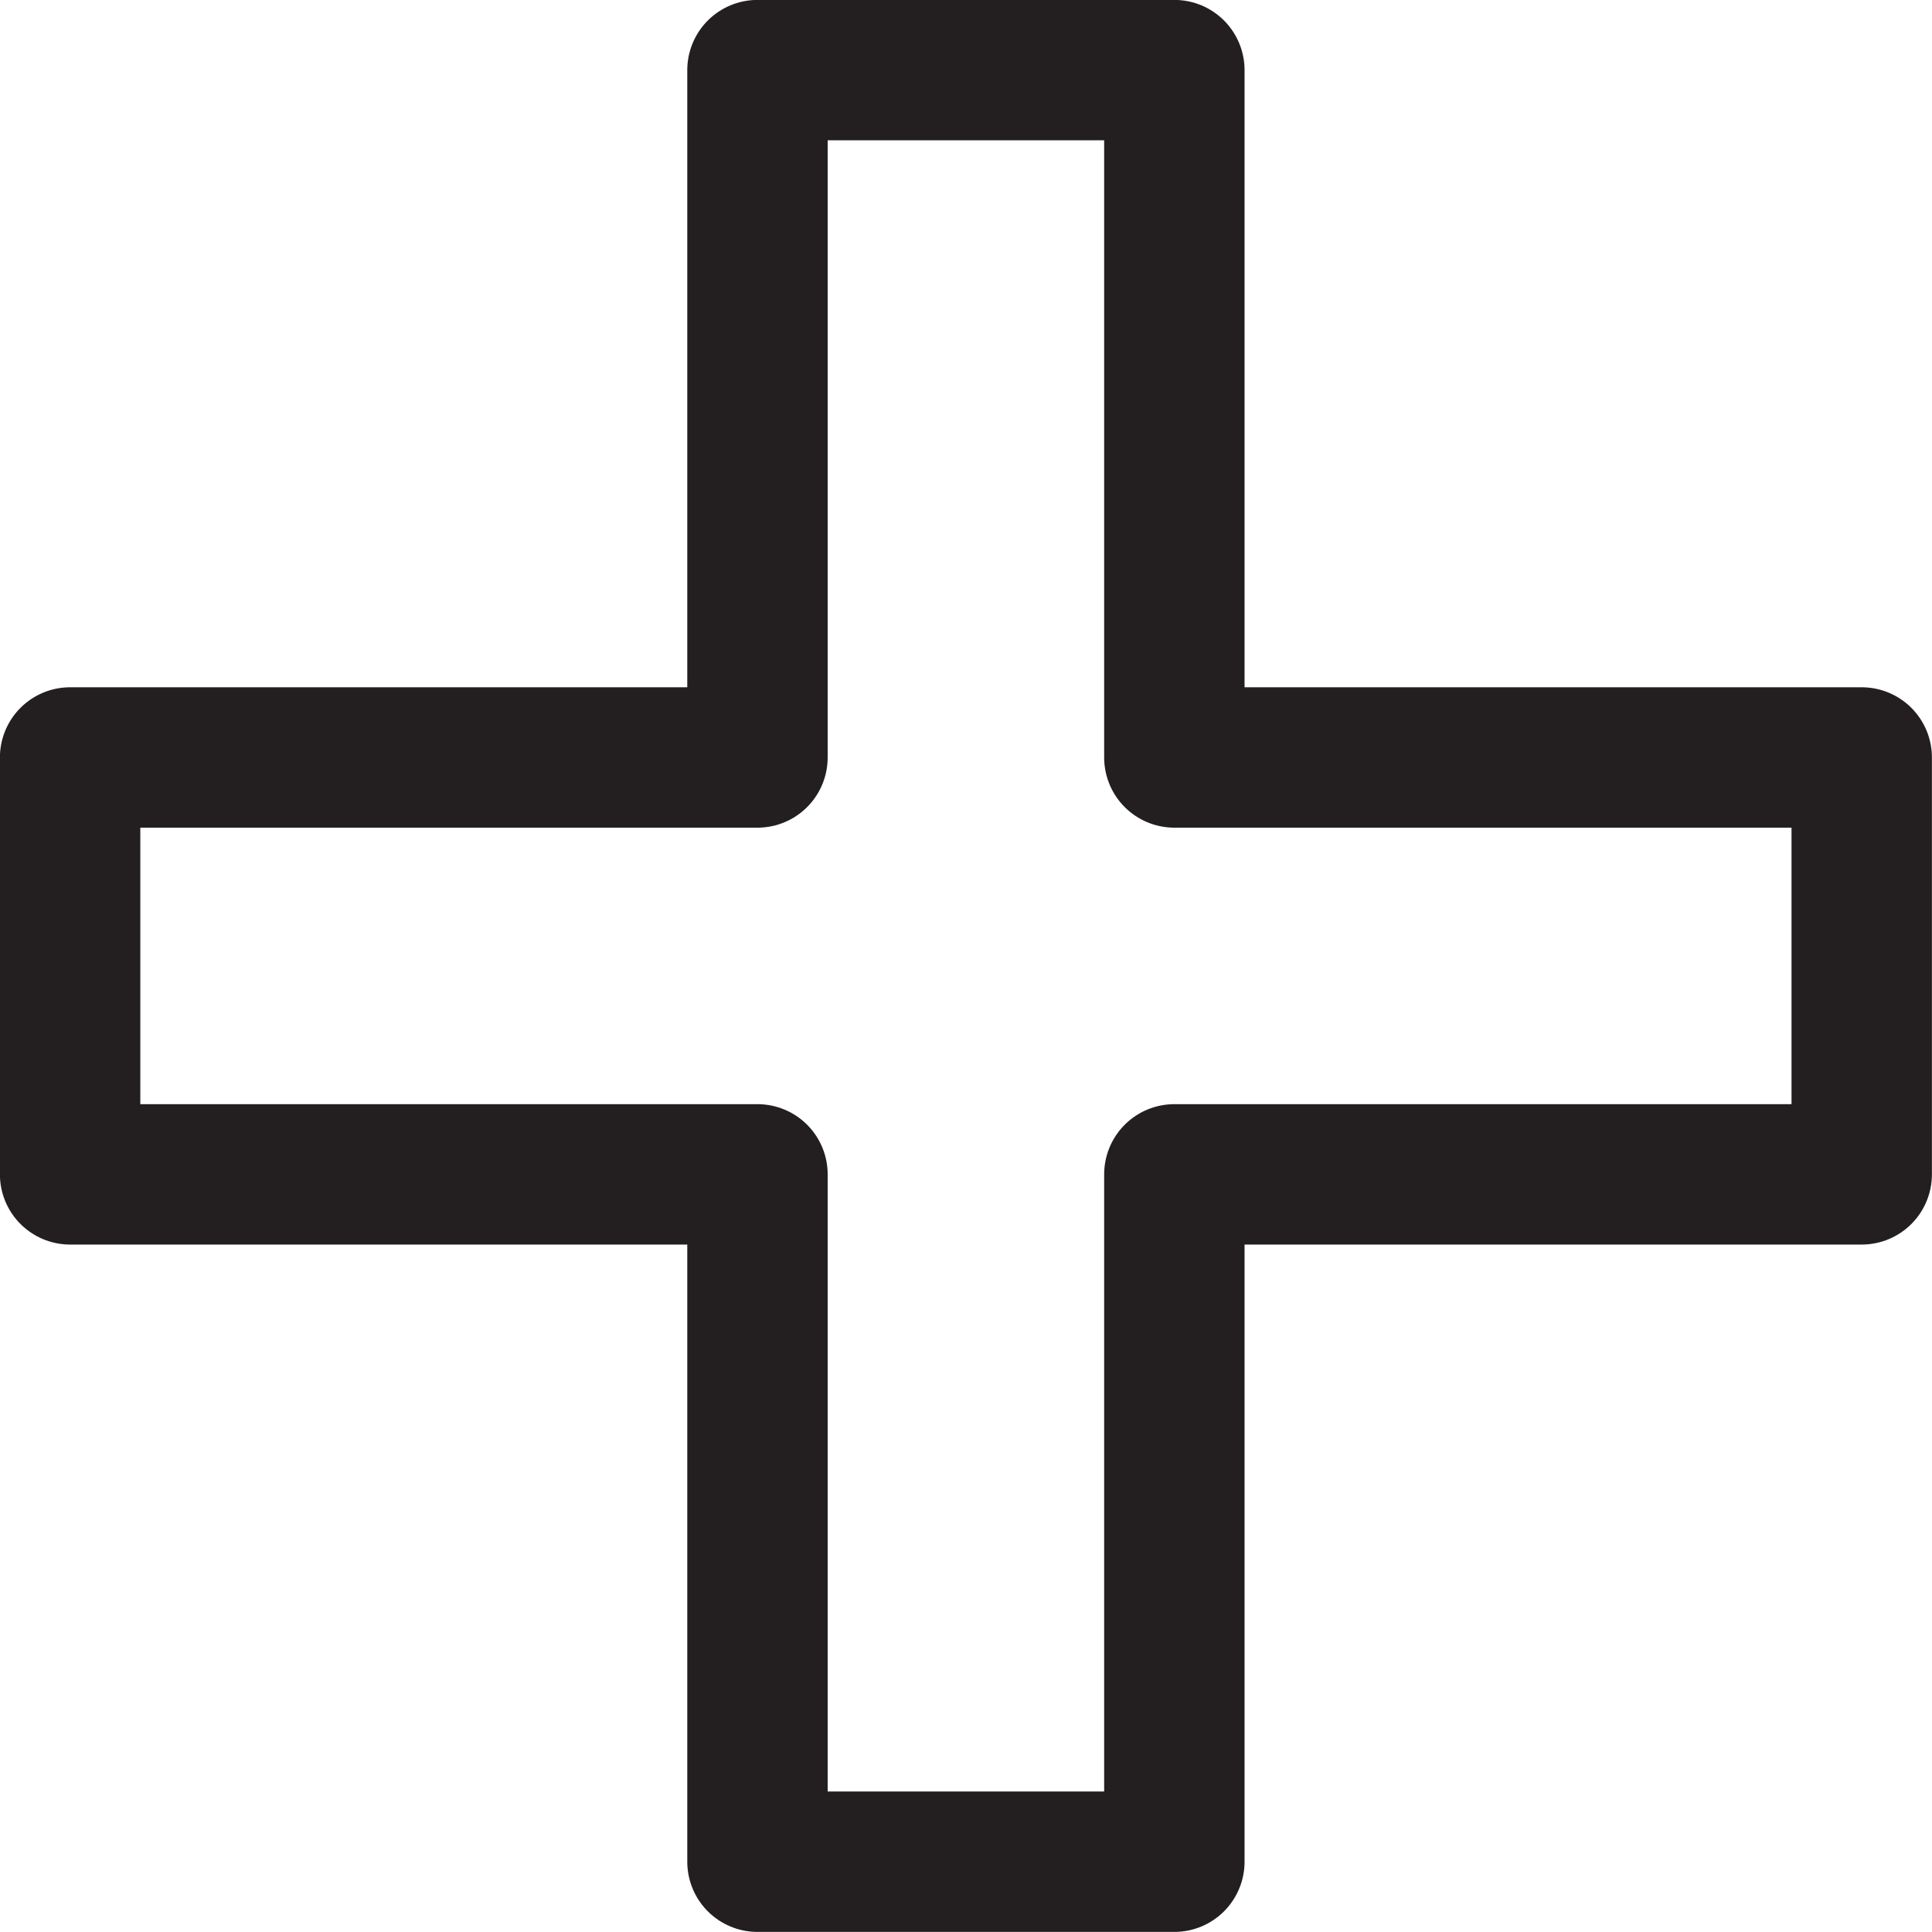 <?xml version="1.0" encoding="UTF-8"?>
<svg id="b" data-name="Layer 2" xmlns="http://www.w3.org/2000/svg" width="11.243" height="11.243" viewBox="0 0 11.243 11.243">
  <g id="c" data-name="OI">
    <polygon id="d" data-name="OI 11" points="6.834 6.834 6.834 10.834 4.408 10.834 4.408 6.834 .408 6.834 .408 4.408 4.408 4.408 4.408 .408 6.834 .408 6.834 4.408 10.834 4.408 10.834 6.834 6.834 6.834" fill="none" stroke="#231f20" stroke-linecap="round" stroke-linejoin="round" stroke-width=".817"/>
  </g>
</svg>
